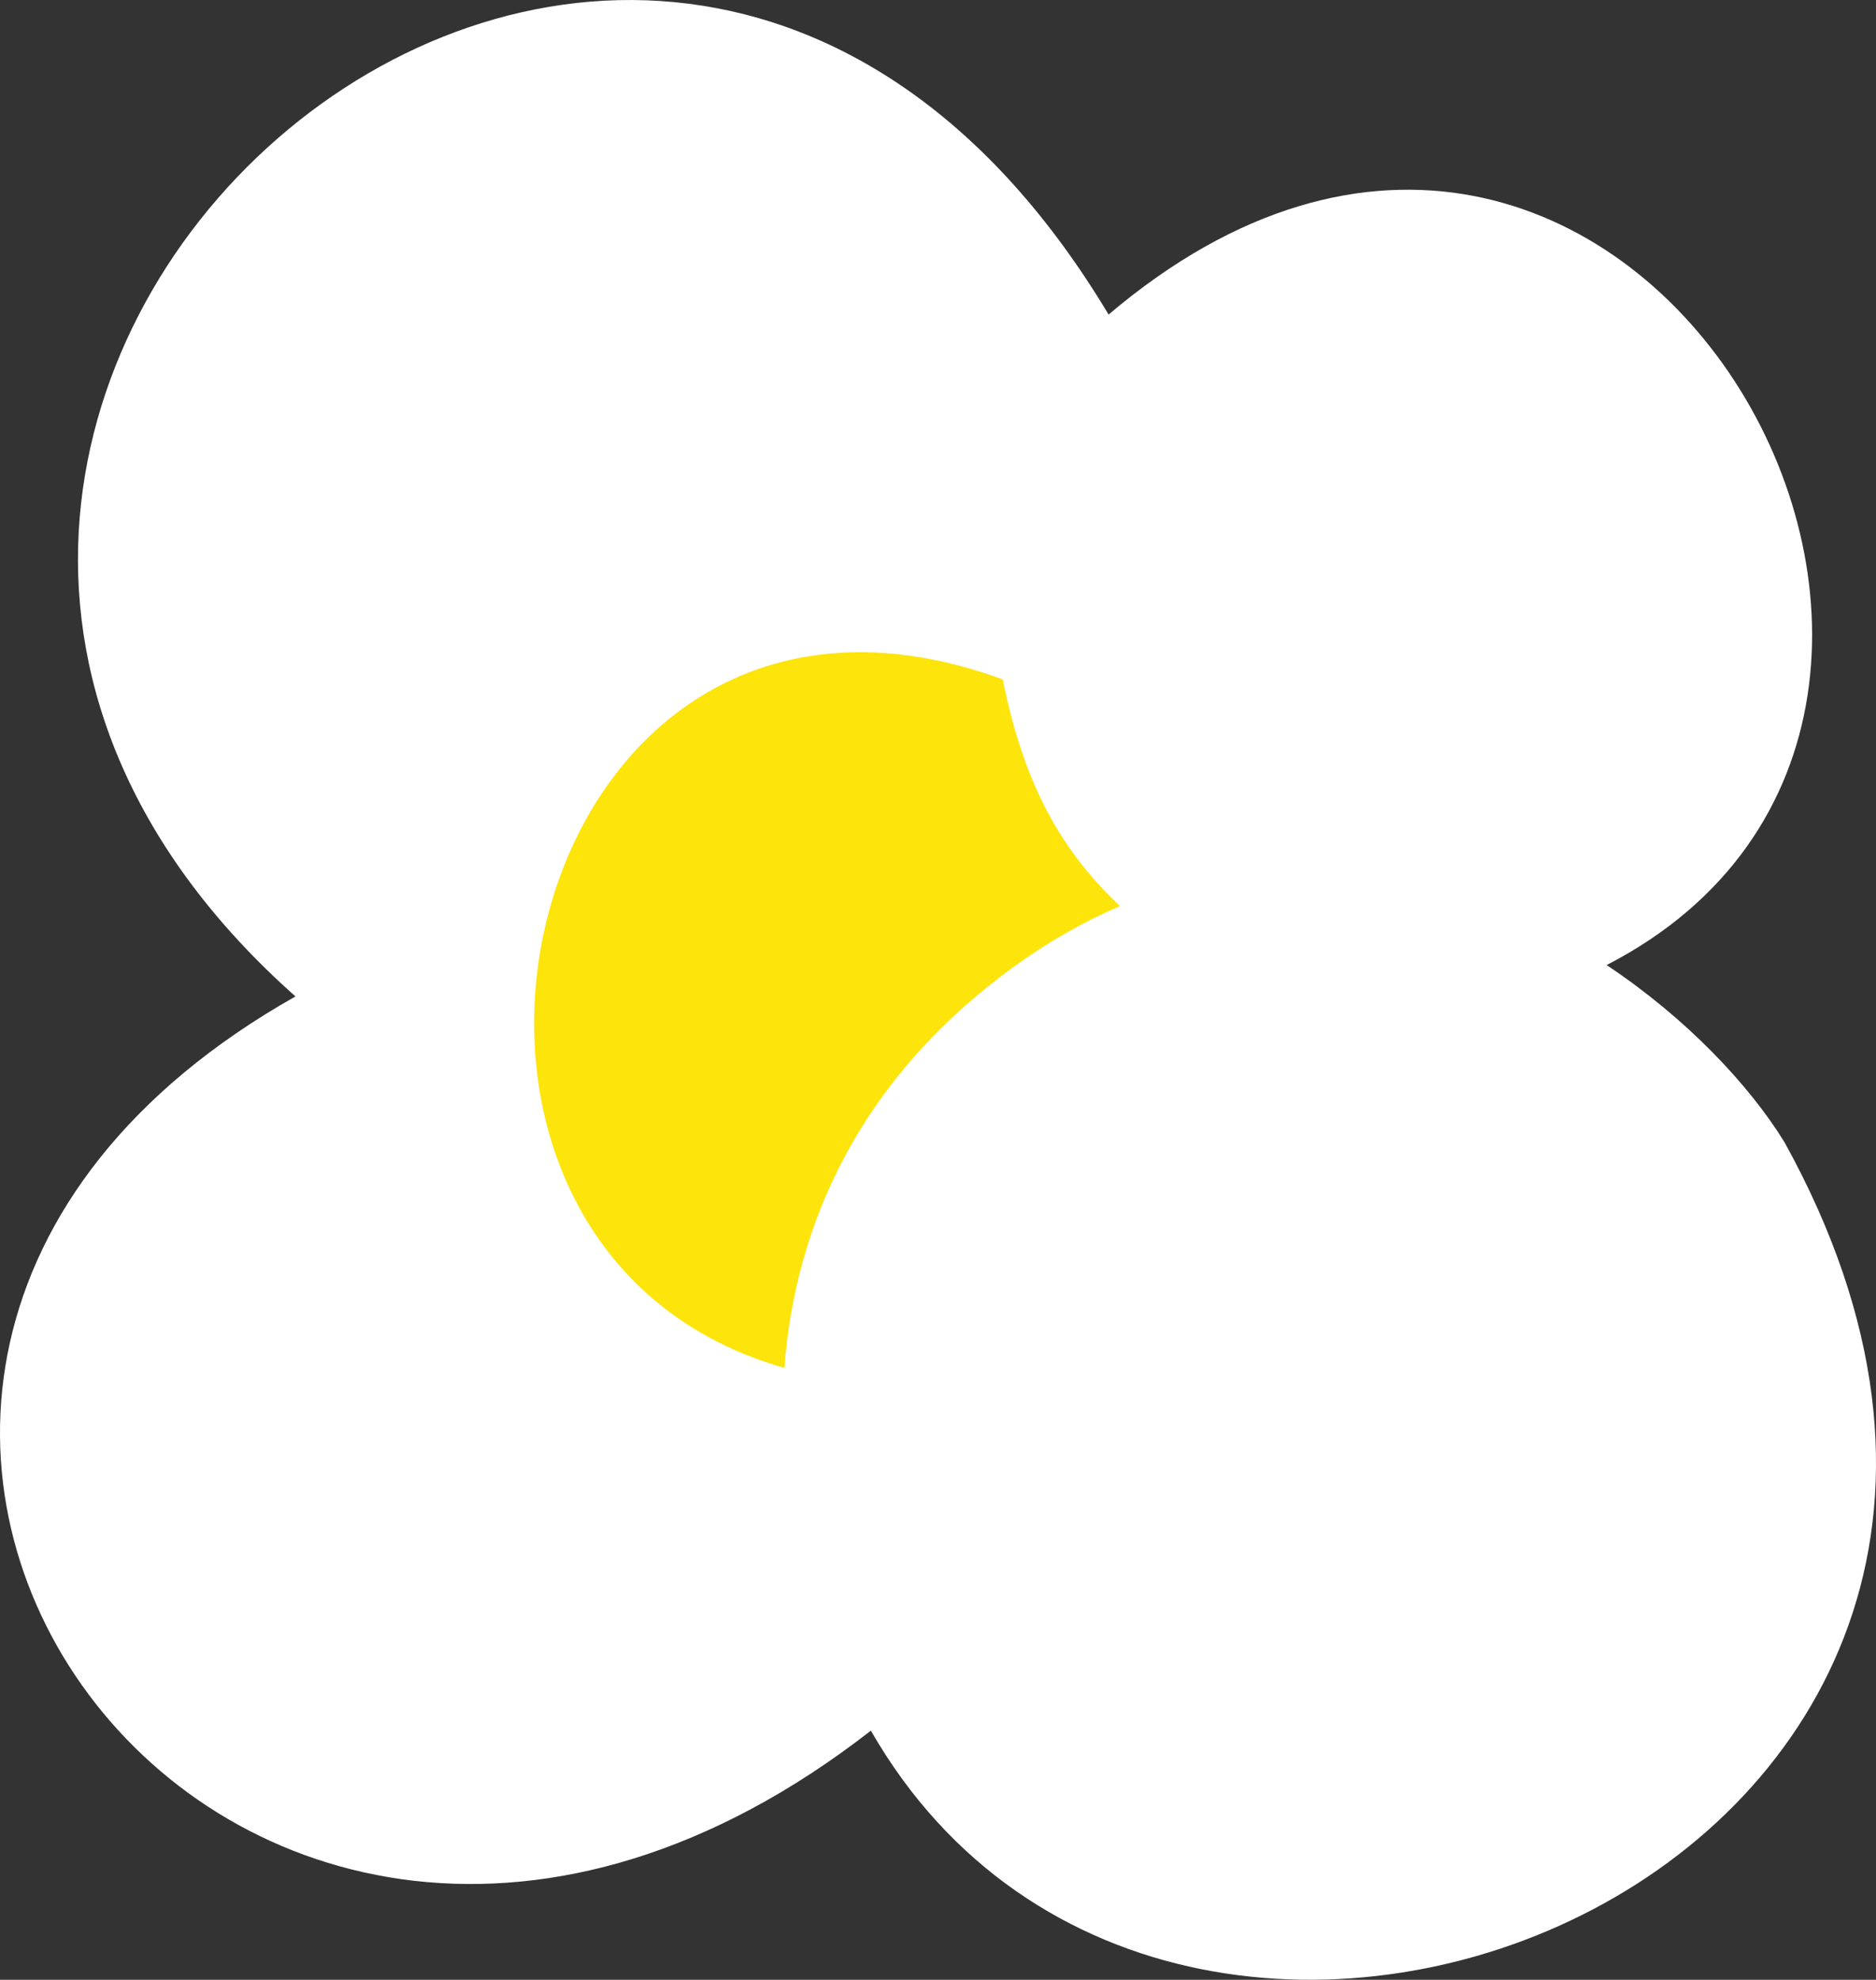 <?xml version="1.0" encoding="utf-8"?>
<!-- Generator: Adobe Illustrator 24.2.3, SVG Export Plug-In . SVG Version: 6.00 Build 0)  -->
<svg version="1.1" xmlns="http://www.w3.org/2000/svg" xmlns:xlink="http://www.w3.org/1999/xlink" x="0px" y="0px"
	 viewBox="0 0 73.582 77.635" enable-background="new 0 0 73.582 77.635" xml:space="preserve">
<rect x="0" y="0" width="73.582" height="77.635" fill="#333333" stroke="none"/>
<g id="popcorn">
	<path fill="#FFFFFF" d="M69.993,44.791c-1.383-2.242-3.833-4.854-6.977-6.947c19.156-9.872,0.735-42.699-19.534-25.509
		c-18.691-31.182-57.629,3.885-31.893,26.739c-26.496,14.961-2.665,48.43,22.569,28.792C46.407,89.215,85.517,72.881,69.993,44.791z
		"/>
	<g>
		<path fill="#FDE40B" d="M39.734,37.933c1.399-1.019,2.801-1.802,4.194-2.404c-2.373-2.233-3.791-4.872-4.597-8.887
			c-18.999-6.948-25.6,22.159-8.564,26.999C31.176,48.109,33.655,42.355,39.734,37.933z"/>
	</g>
</g>
<g id="Layer_1">
</g>
</svg>
